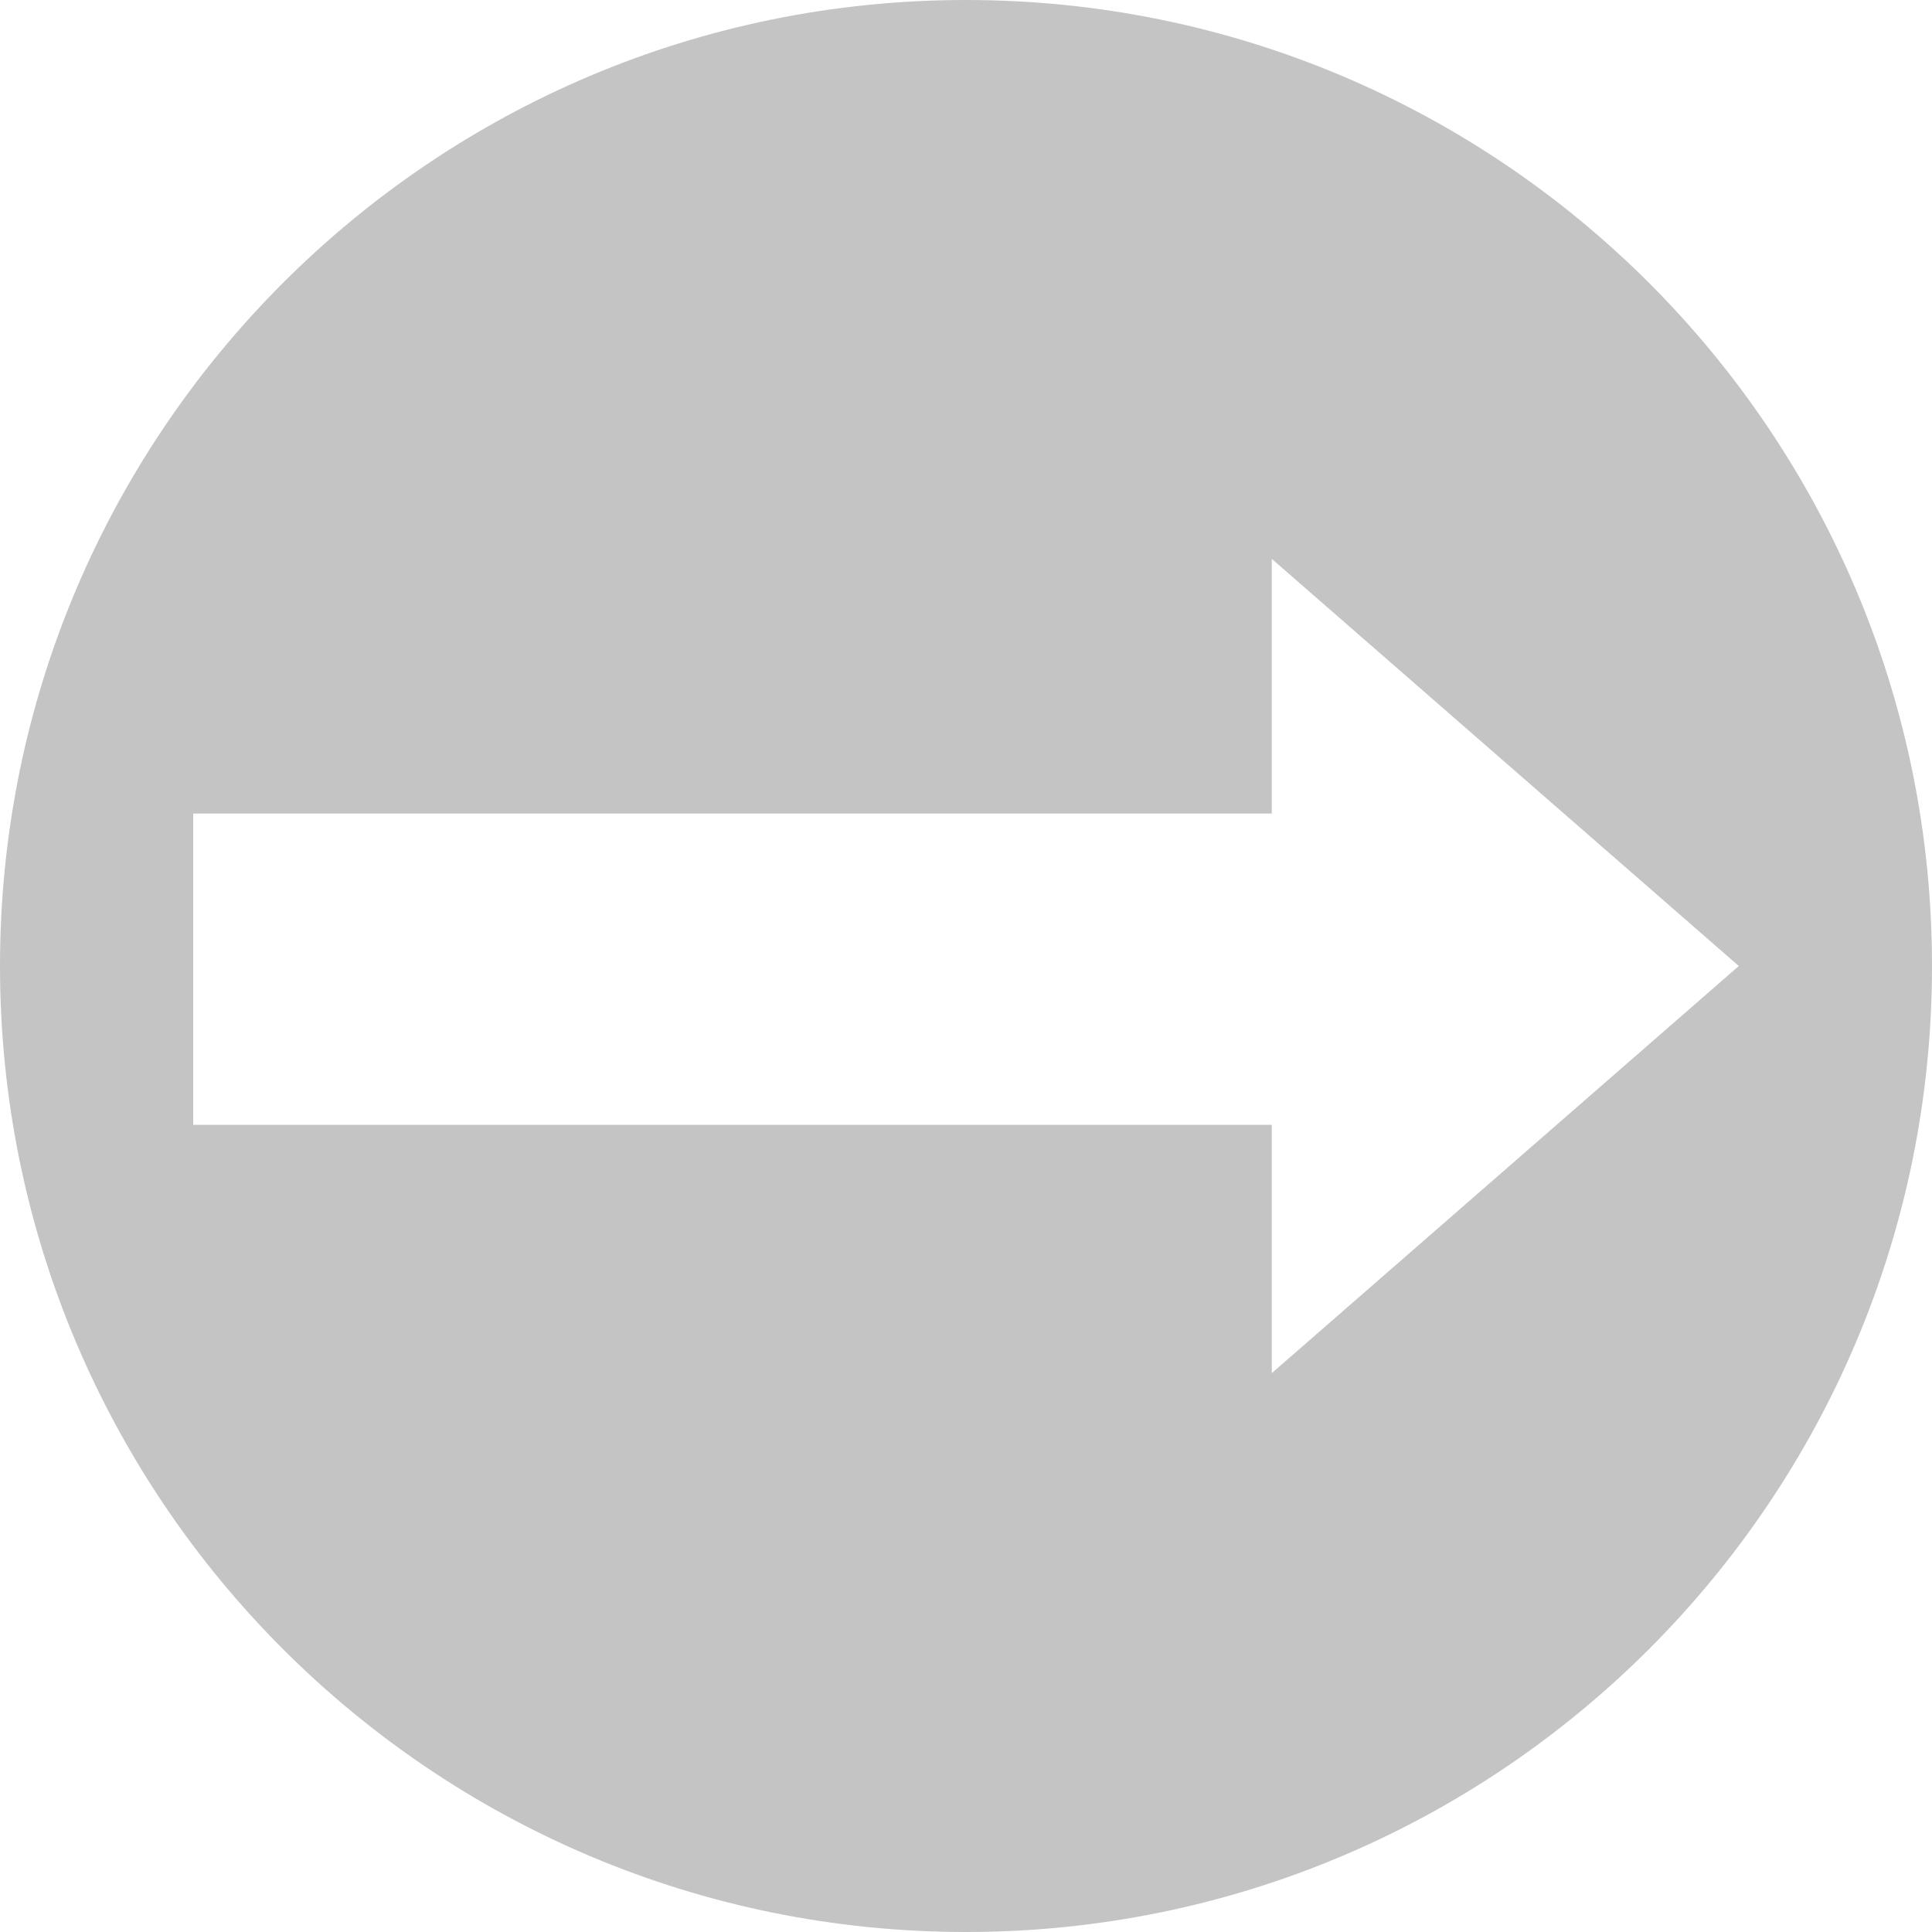 <svg width="300" height="300" viewBox="0 0 300 300" fill="none" xmlns="http://www.w3.org/2000/svg">
<path fill-rule="evenodd" clip-rule="evenodd" d="M150 300C67.157 300 2.77662e-06 232.843 1.78873e-06 150C8.00843e-07 67.157 67.157 2.77662e-06 150 1.78873e-06C232.843 8.00843e-07 300 67.157 300 150C300 232.843 232.843 300 150 300ZM30 174.662L30 126.325L197.482 126.325L197.482 86.78L270 150L197.482 213.22L197.482 174.662L30 174.662Z" fill="#C4C4C4"/>
</svg>
